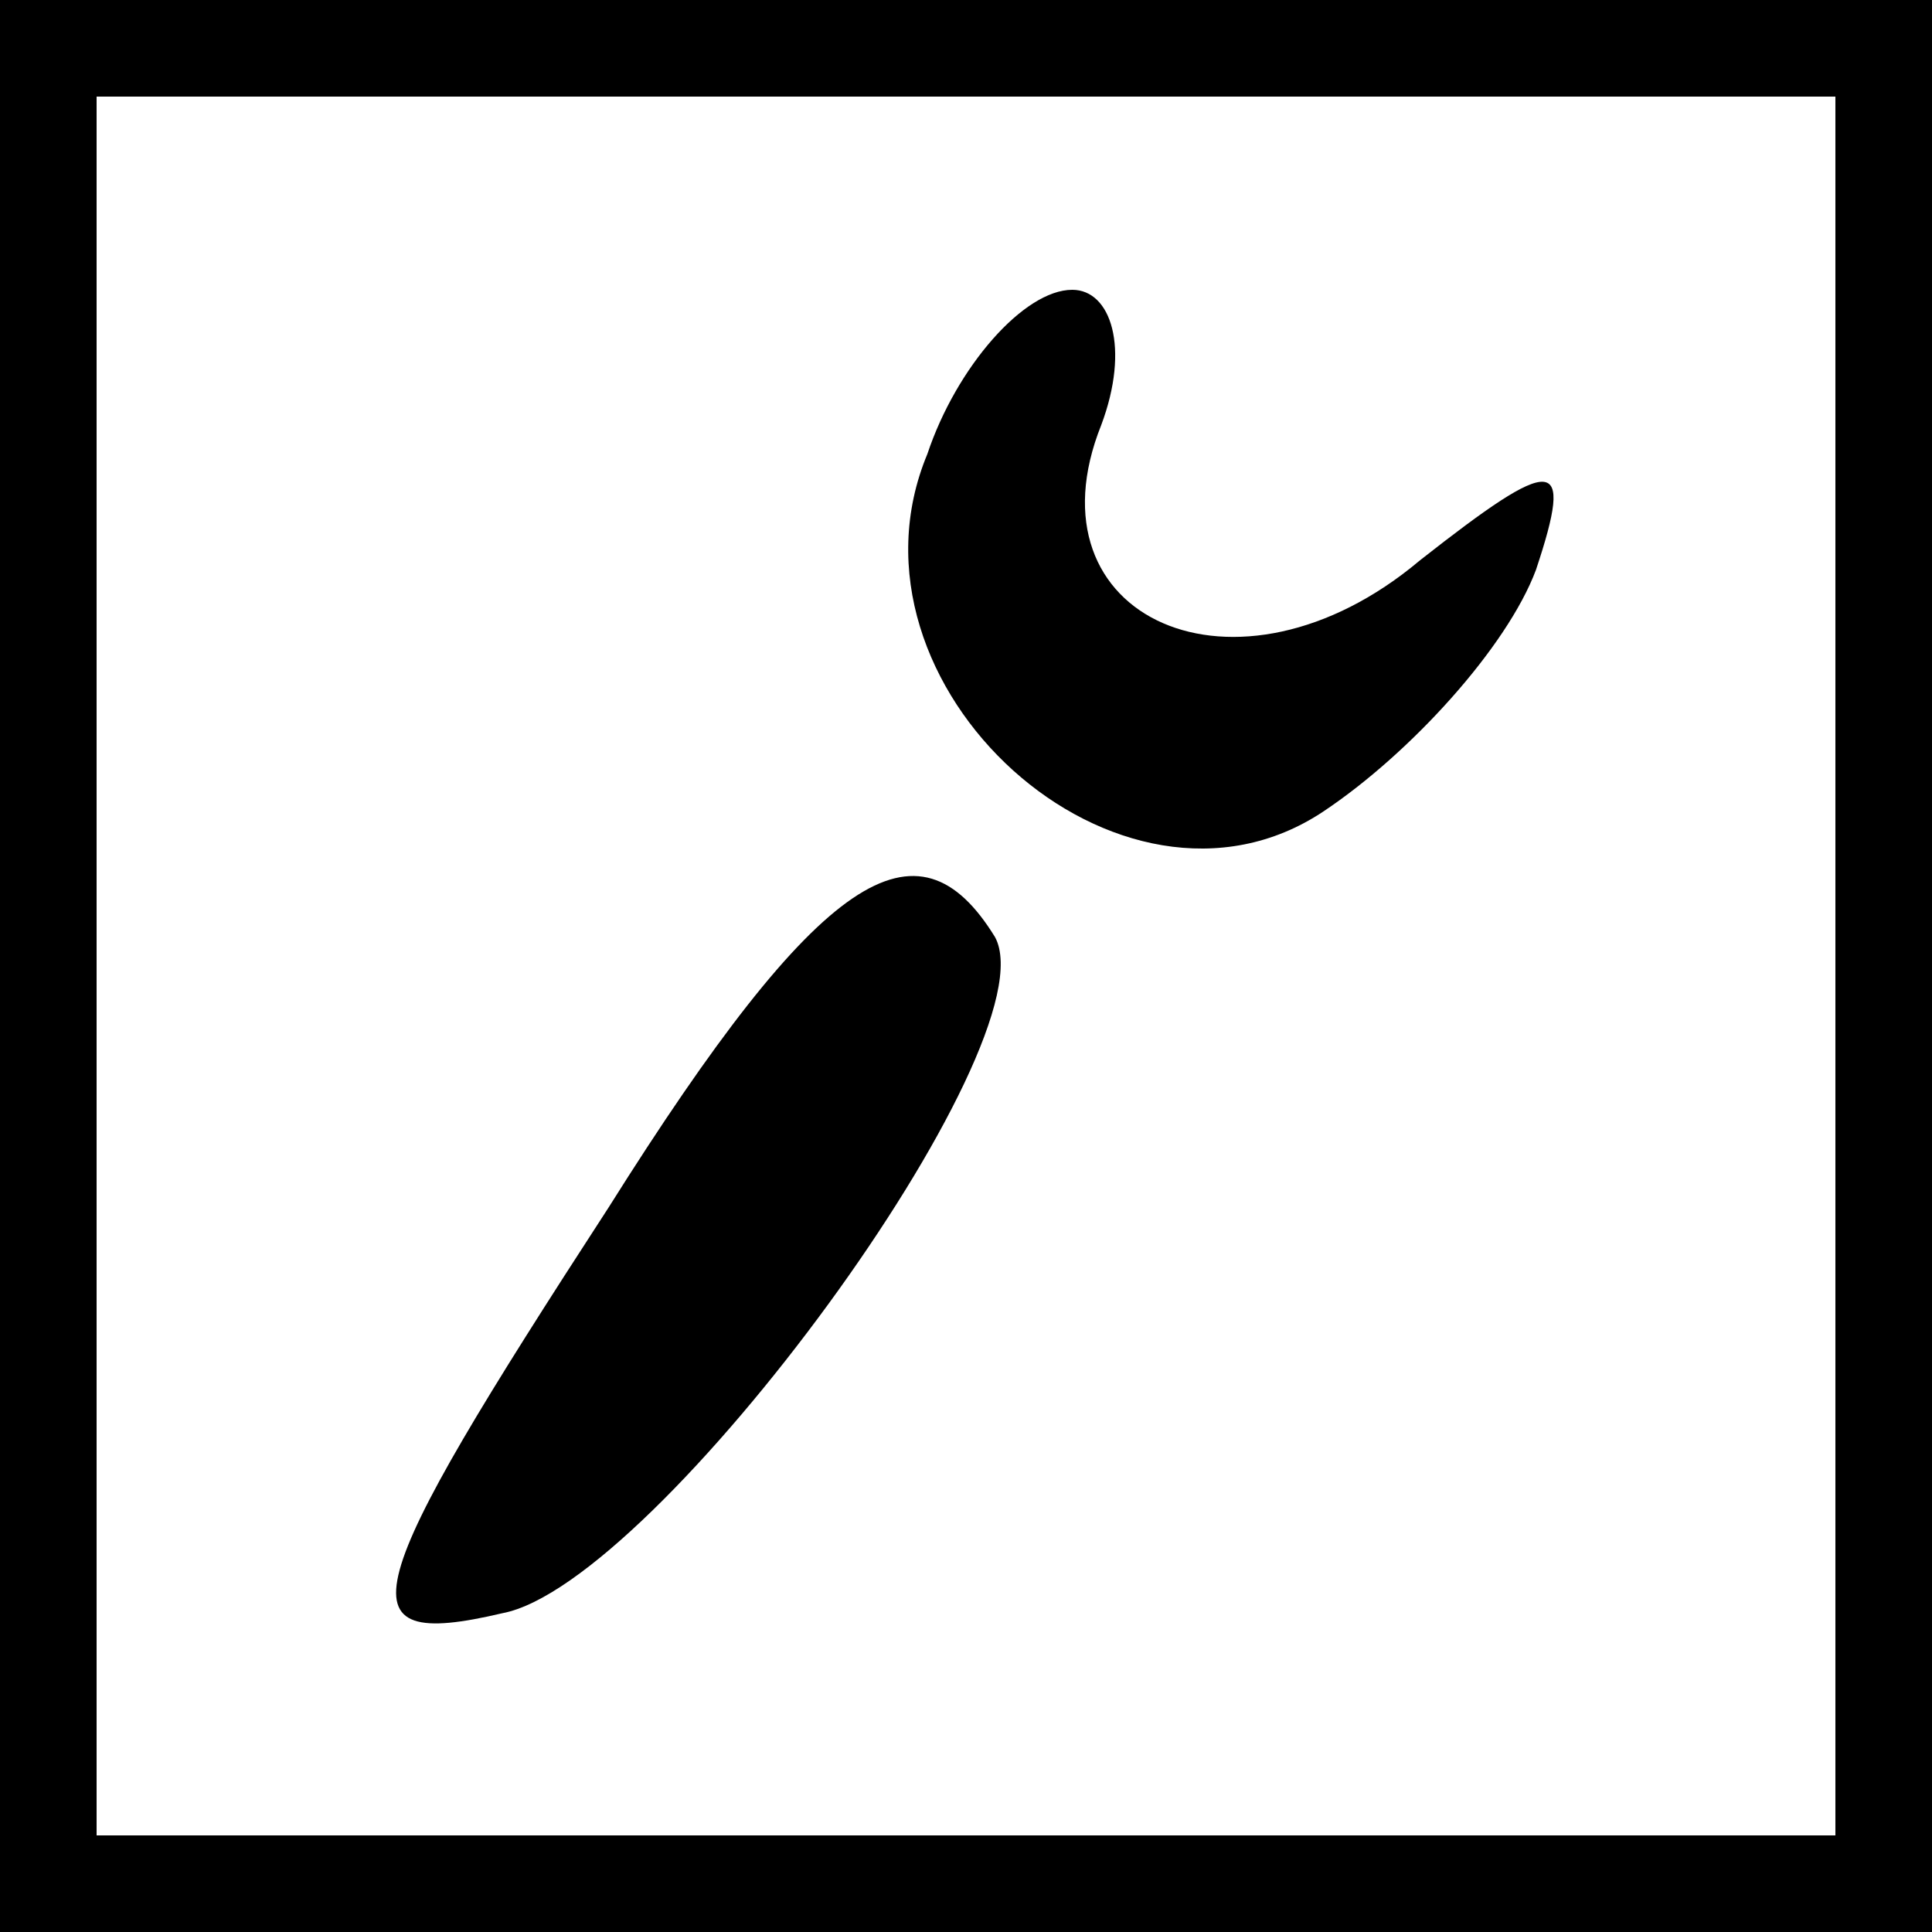 <?xml version="1.0" standalone="no"?>
<!DOCTYPE svg PUBLIC "-//W3C//DTD SVG 20010904//EN"
 "http://www.w3.org/TR/2001/REC-SVG-20010904/DTD/svg10.dtd">
<svg version="1.0" xmlns="http://www.w3.org/2000/svg"
 width="20pt" height="20pt" viewBox="0 0 20 20"
 preserveAspectRatio="xMidYMid meet">
<g transform="translate(0,20) scale(0.1,-0.1)"
fill="#000000" stroke="none">
<path d="M0 100 l0 -100 100 0 100 0 0 100 0 100 -100 0 -100 0 0 -100z m190 0 l0 -90 -90 0 -90 0 0 90 0 90 90 0 90 0 0 -90z"/>
<path d="M96 153 c-10 -24 20 -51 41 -37 9 6 19 17 22 25 4 12 2 12 -12 1 -19 -16 -41 -6 -33 14 3 8 1 14 -3 14 -5 0 -12 -8 -15 -17z"/>
<path d="M63 75 c-26 -40 -28 -46 -11 -42 16 3 57 59 51 70 -8 13 -18 7 -40 -28z"/>
</g>
</svg>
